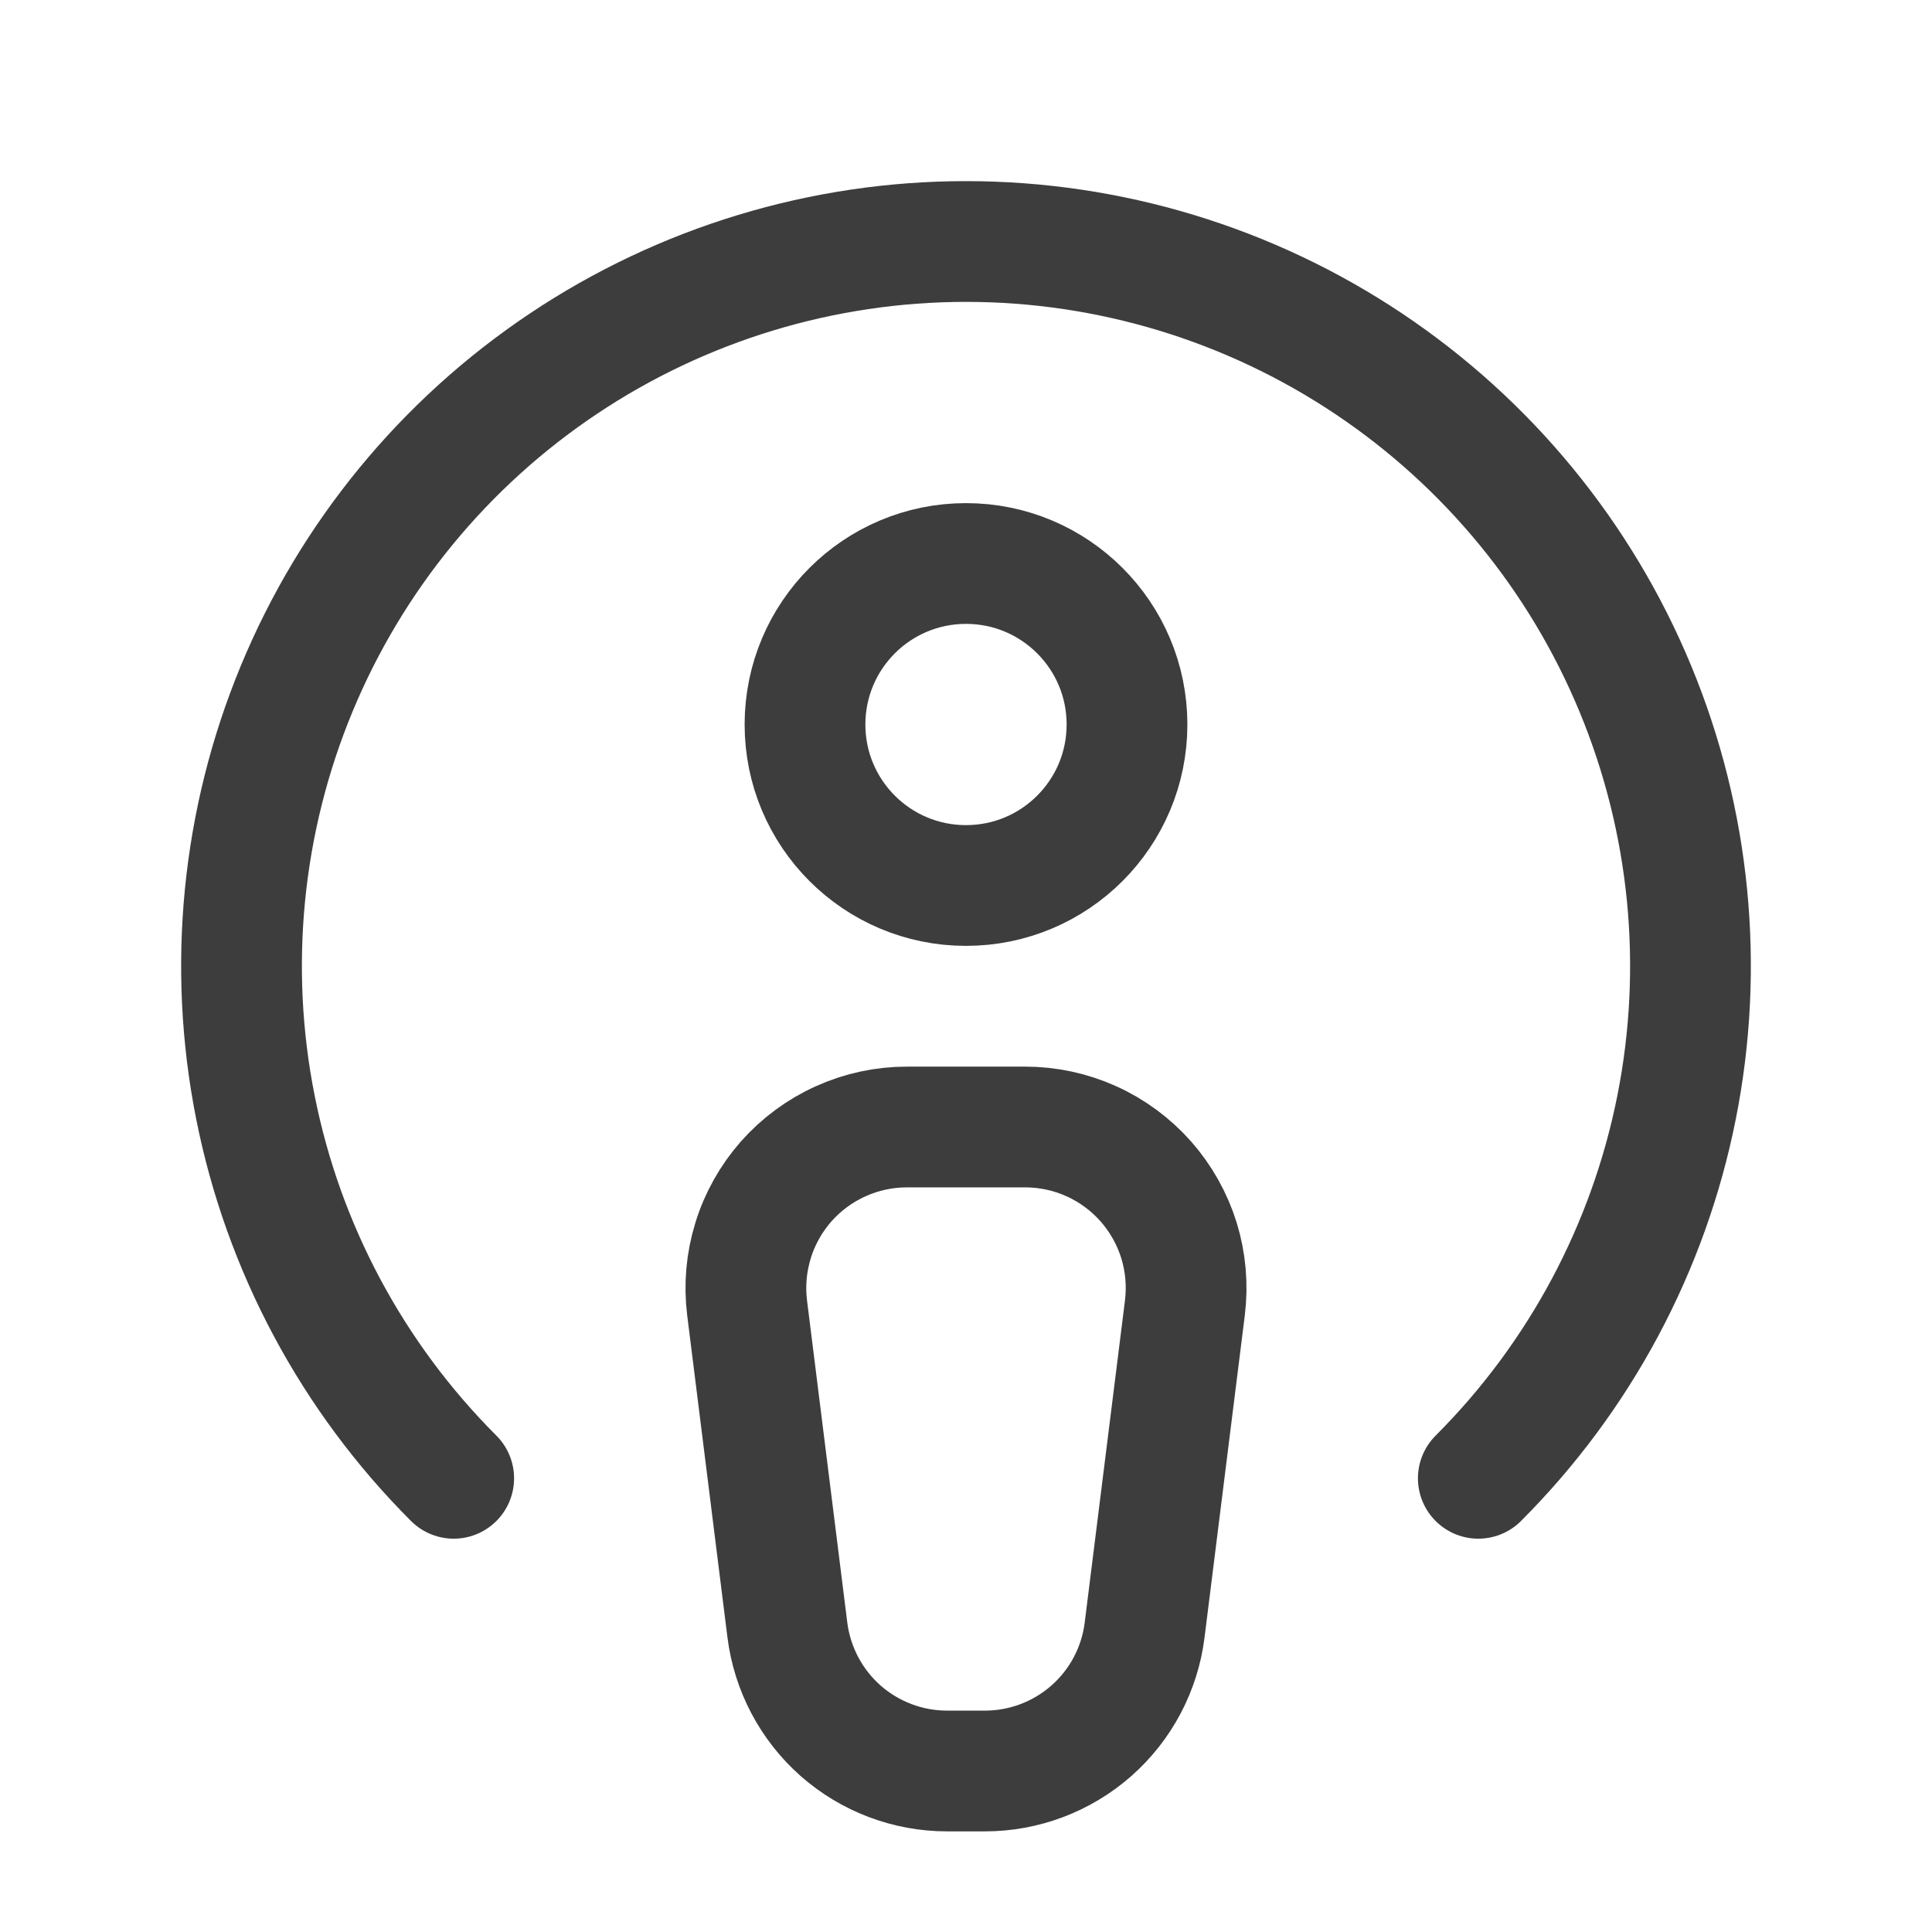 <svg width="24" height="24" viewBox="0 0 24 24" fill="none" xmlns="http://www.w3.org/2000/svg">
<path d="M18.364 18.364C19.623 17.105 20.48 15.502 20.827 13.756C21.174 12.01 20.996 10.2 20.315 8.556C19.634 6.911 18.48 5.506 17 4.517C15.52 3.528 13.78 3 12 3C10.22 3 8.48 3.528 7 4.517C5.52 5.506 4.366 6.911 3.685 8.556C3.004 10.2 2.826 12.01 3.173 13.756C3.52 15.502 4.377 17.105 5.636 18.364" stroke="#3D3D3D" stroke-width="1.5" stroke-linecap="round" stroke-linejoin="round"/>
<path d="M11.766 22H12.234C12.722 22 13.192 21.822 13.558 21.5C13.924 21.177 14.159 20.732 14.219 20.248L14.719 16.248C14.754 15.967 14.729 15.681 14.646 15.41C14.562 15.139 14.421 14.889 14.234 14.676C14.046 14.464 13.815 14.293 13.557 14.177C13.298 14.06 13.018 14 12.734 14H11.266C10.982 14 10.702 14.06 10.444 14.177C10.185 14.293 9.954 14.464 9.766 14.676C9.579 14.889 9.438 15.139 9.355 15.41C9.271 15.681 9.246 15.967 9.281 16.248L9.781 20.248C9.842 20.732 10.077 21.177 10.442 21.5C10.808 21.822 11.278 22 11.766 22V22Z" stroke="#3D3D3D" stroke-width="1.5" stroke-linecap="round" stroke-linejoin="round"/>
<path d="M12 11C13.105 11 14 10.105 14 9C14 7.895 13.105 7 12 7C10.895 7 10 7.895 10 9C10 10.105 10.895 11 12 11Z" stroke="#3D3D3D" stroke-width="1.5" stroke-linecap="round" stroke-linejoin="round"/>
</svg>
